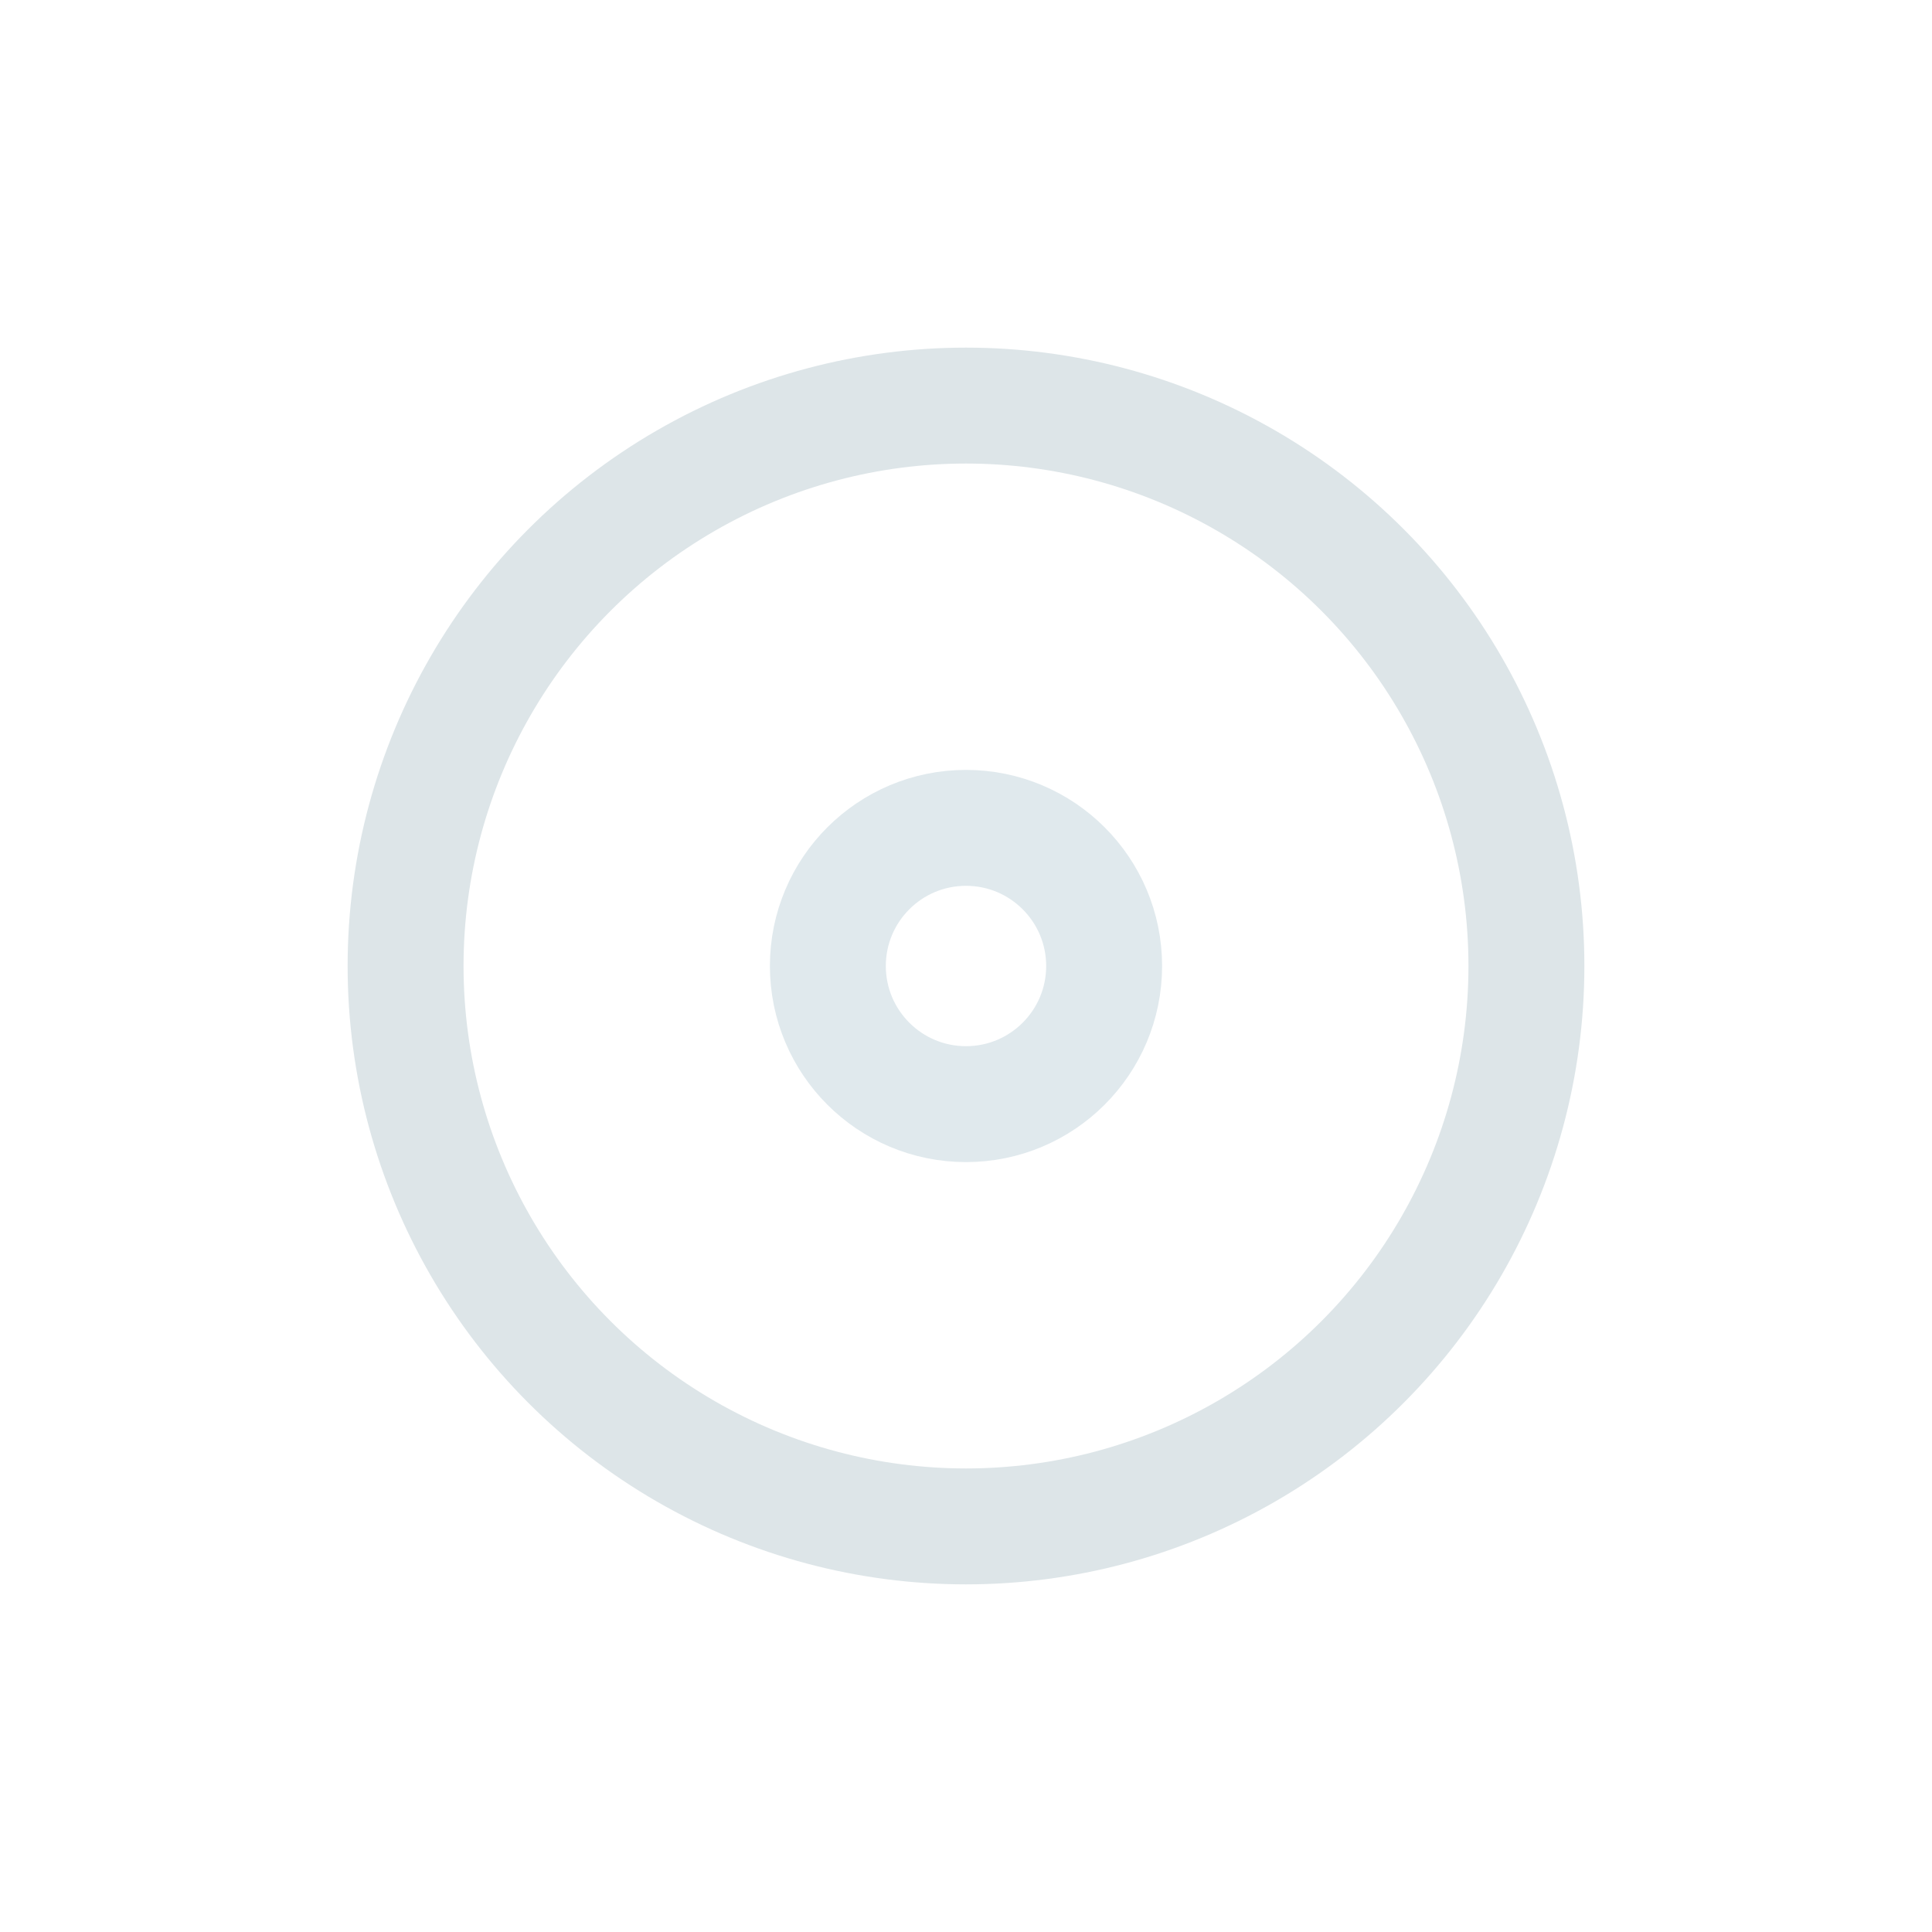<svg width="46px" height="46px" xmlns="http://www.w3.org/2000/svg" viewBox="0 0 100 100" preserveAspectRatio="xMidYMid"
     class="lds-ripple" style="background: none;">
    <circle cx="50" cy="50" r="7.15" fill="none" ng-attr-stroke="{{config.c1}}"
            ng-attr-stroke-width="{{config.width}}" stroke="#e0e9ed" stroke-width="6">
        <animate attributeName="r" calcMode="spline" values="0;40" keyTimes="0;1" dur="1" keySplines="0 0.2 0.8 1"
                 begin="-0.5s" repeatCount="indefinite"></animate>
        <animate attributeName="opacity" calcMode="spline" values="1;0" keyTimes="0;1" dur="1" keySplines="0.2 0 0.8 1"
                 begin="-0.5s" repeatCount="indefinite"></animate>
    </circle>
    <circle cx="50" cy="50" r="29.007" fill="none" ng-attr-stroke="{{config.c2}}"
            ng-attr-stroke-width="{{config.width}}" stroke="#dde5e8" stroke-width="6">
        <animate attributeName="r" calcMode="spline" values="0;40" keyTimes="0;1" dur="1" keySplines="0 0.2 0.8 1"
                 begin="0s" repeatCount="indefinite"></animate>
        <animate attributeName="opacity" calcMode="spline" values="1;0" keyTimes="0;1" dur="1" keySplines="0.2 0 0.8 1"
                 begin="0s" repeatCount="indefinite"></animate>
    </circle>
</svg>